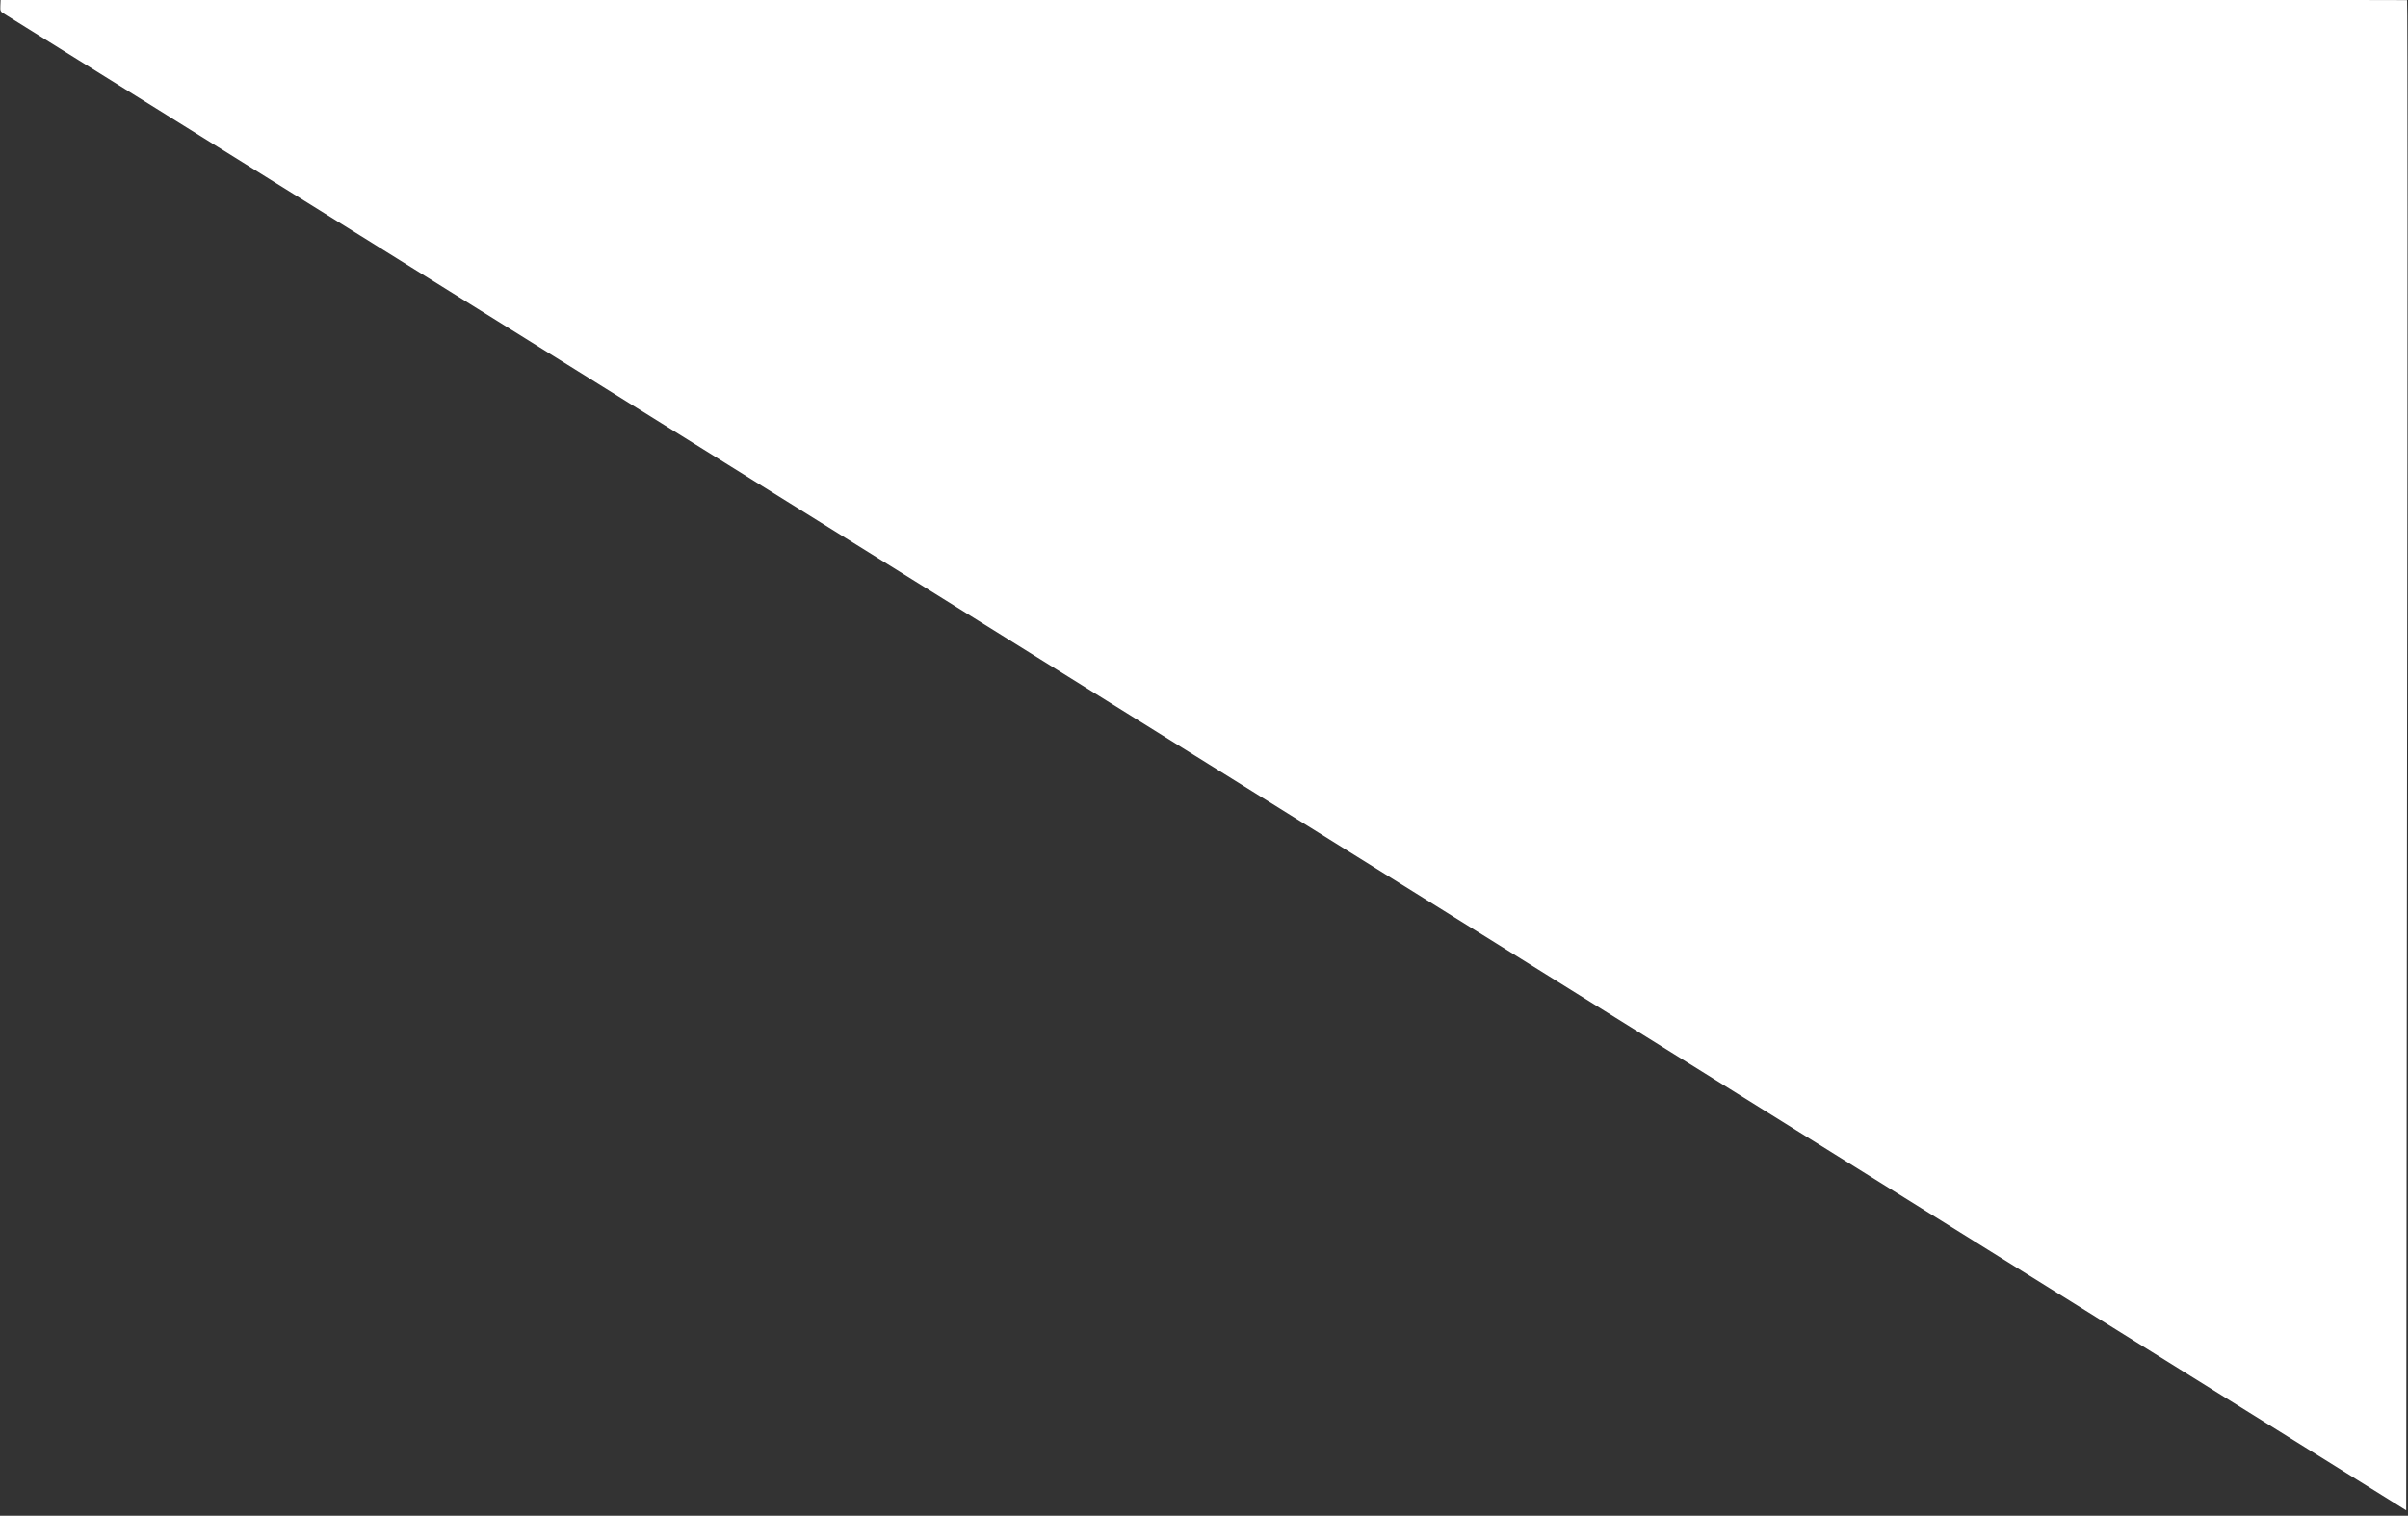 ﻿<?xml version="1.0" encoding="utf-8"?>
<!DOCTYPE svg PUBLIC "-//W3C//DTD SVG 20010904//EN" "http://www.w3.org/TR/2001/REC-SVG-20010904/DTD/svg10.dtd">
<svg version="1.0" width="1500pt" height="944.25pt" viewBox="0 0 1500 944.25" preserveAspectRatio="xMidYMid meet" xmlns="http://www.w3.org/2000/svg">
  <rect x="0" y="0" width="1500" height="944.25" fill="#333333" stroke="none"/>
  <g transform="translate(0,944.25)scale(.075,.075)" fill="#FFF">
    <path id="path1" d="M 3 -12542 c -2 45 -1 48 40 72 23 14 4520 2815 9992 6225 l 9950 6200 7 -6270 c 5 -3448 5 -6272 0 -6274 -4 -3 -4502 -4 -9997 -3 l -9990 2 -2 48 z " />
  </g>
</svg>
